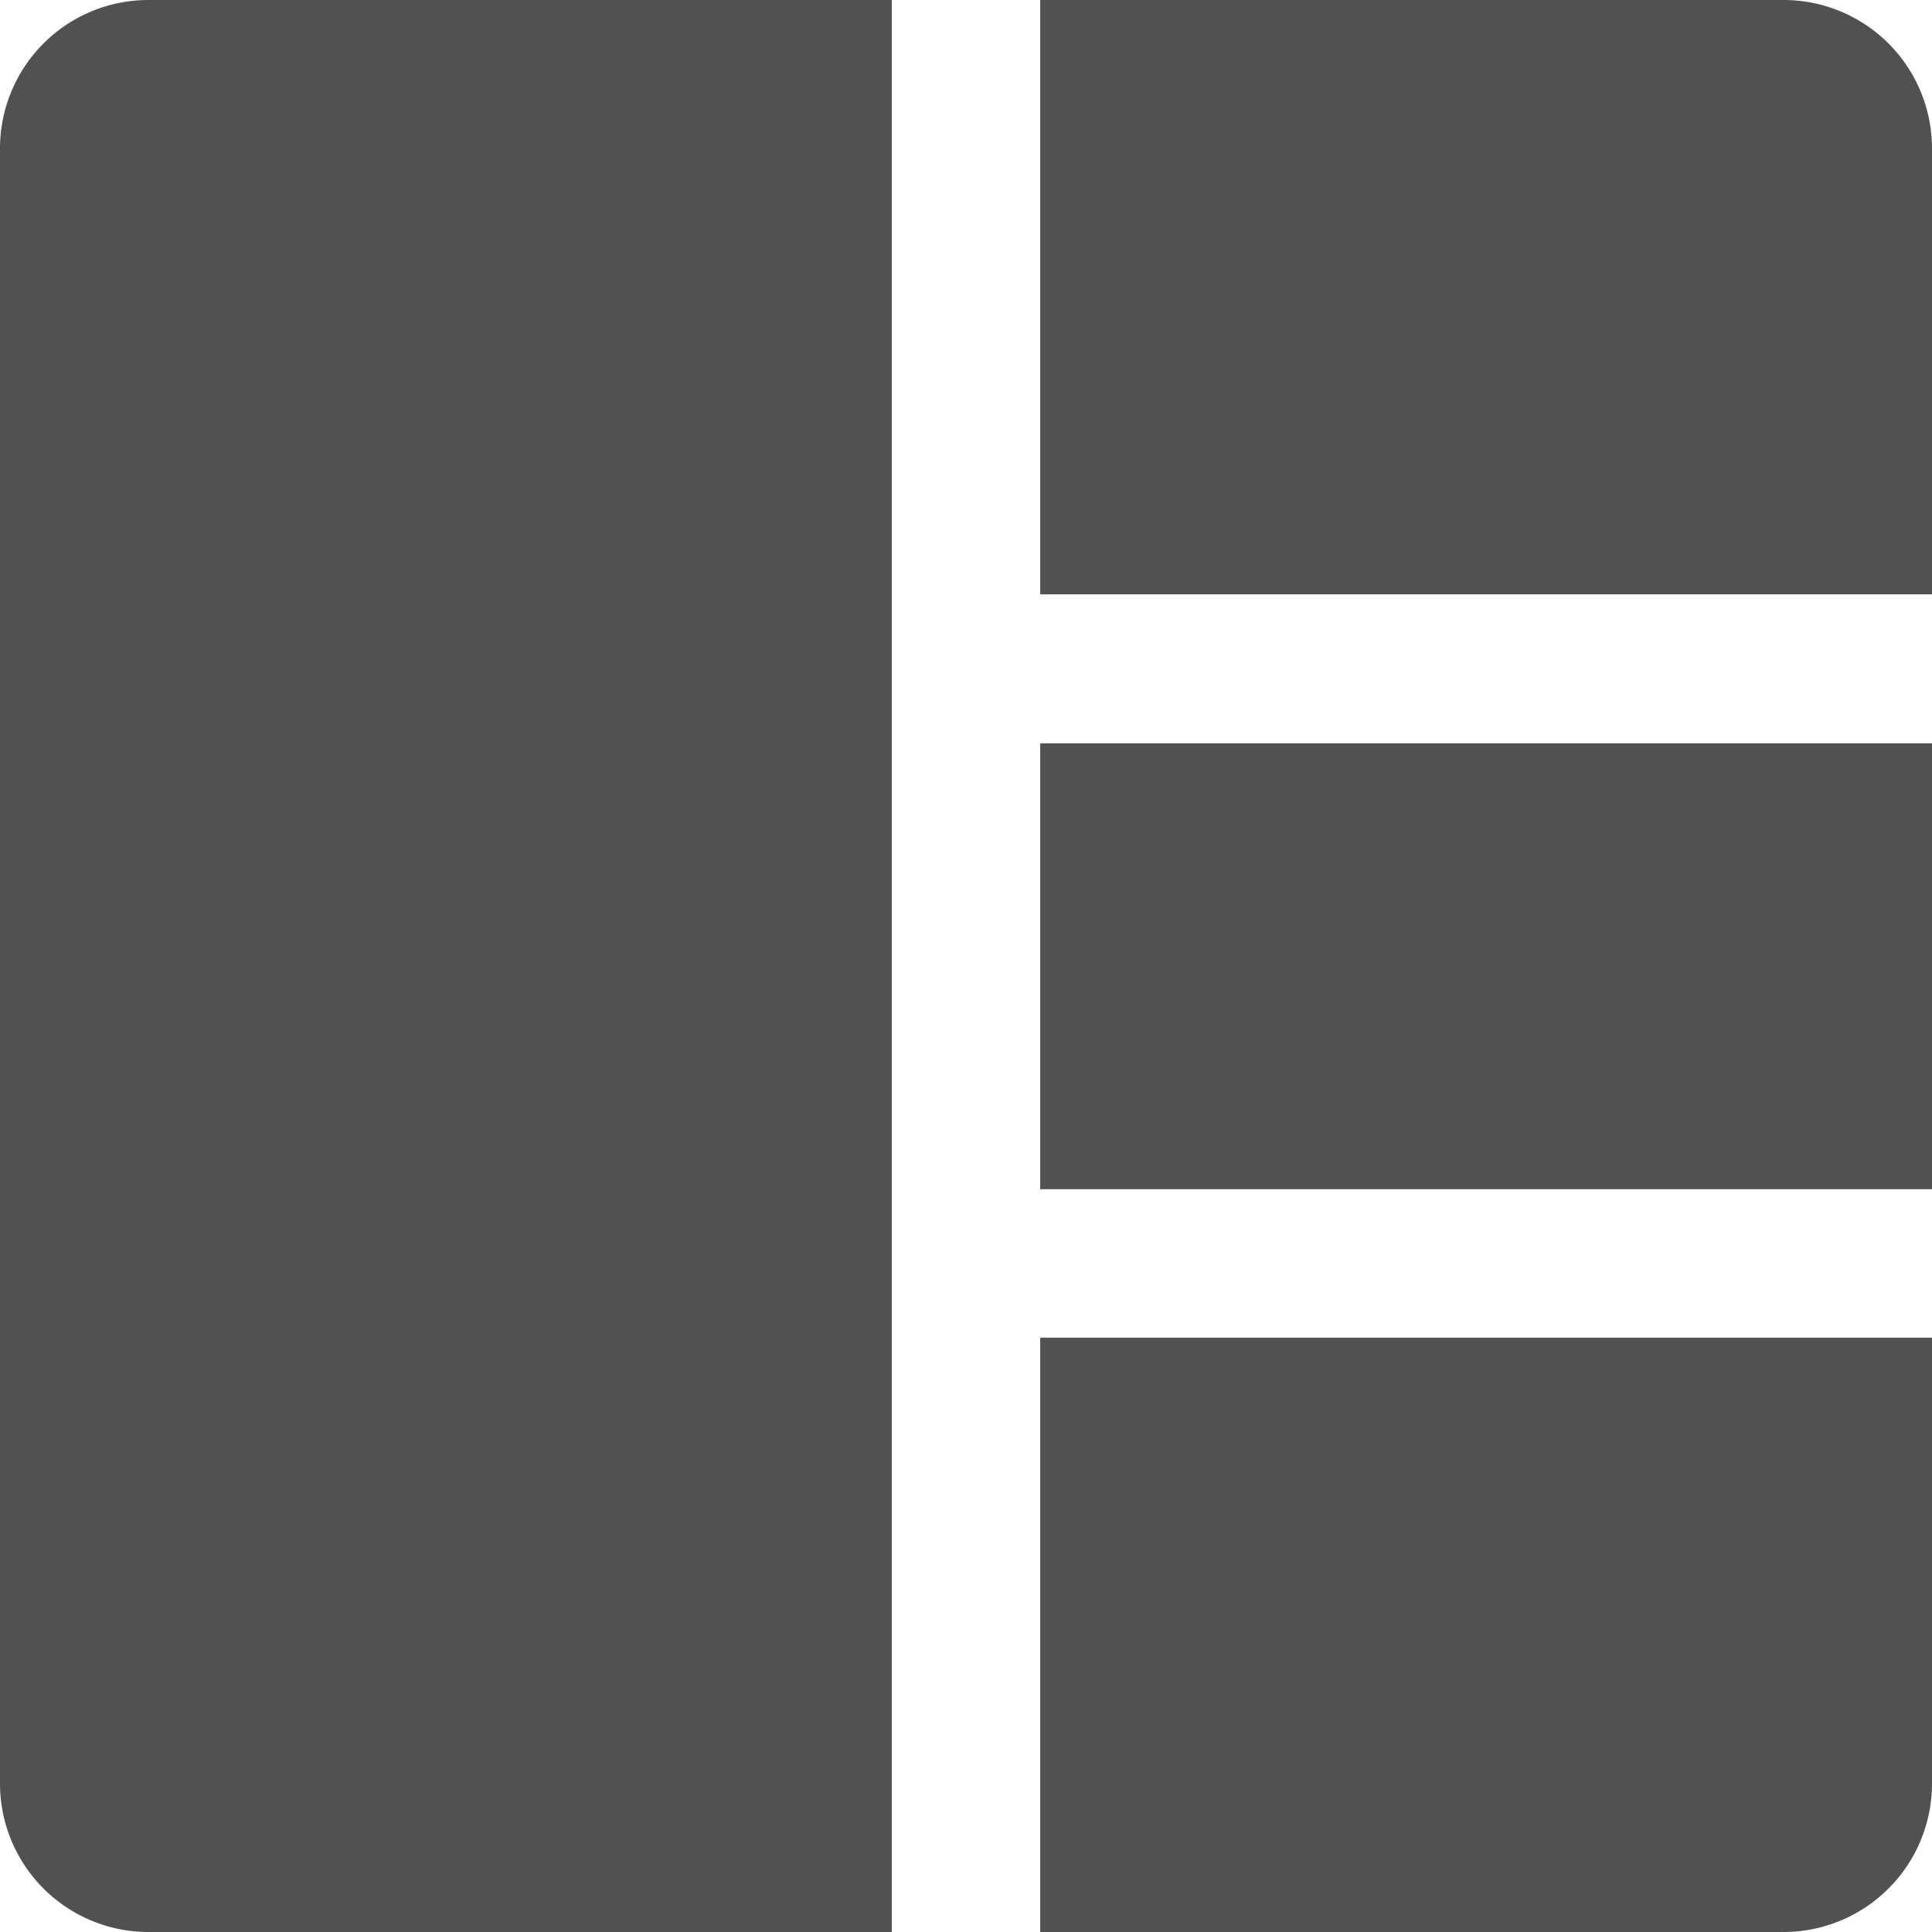 <svg xmlns="http://www.w3.org/2000/svg" viewBox="0 0 38 38"><defs><style>.cls-1{fill:#515151;}</style></defs><title>資產 34</title><g id="圖層_2" data-name="圖層 2"><g id="圖層_1-2" data-name="圖層 1"><path class="cls-1" d="M20.46,26.31V38H35.08A2.92,2.92,0,0,0,38,35.08V26.31Z"/><rect class="cls-1" x="20.46" y="14.62" width="17.54" height="8.77"/><path class="cls-1" d="M38,11.69V2.92A2.92,2.92,0,0,0,35.08,0H20.46V11.69Z"/><path class="cls-1" d="M17.54,0H2.92A2.92,2.92,0,0,0,0,2.92V35.08A2.92,2.92,0,0,0,2.92,38H17.54Z"/></g></g></svg>